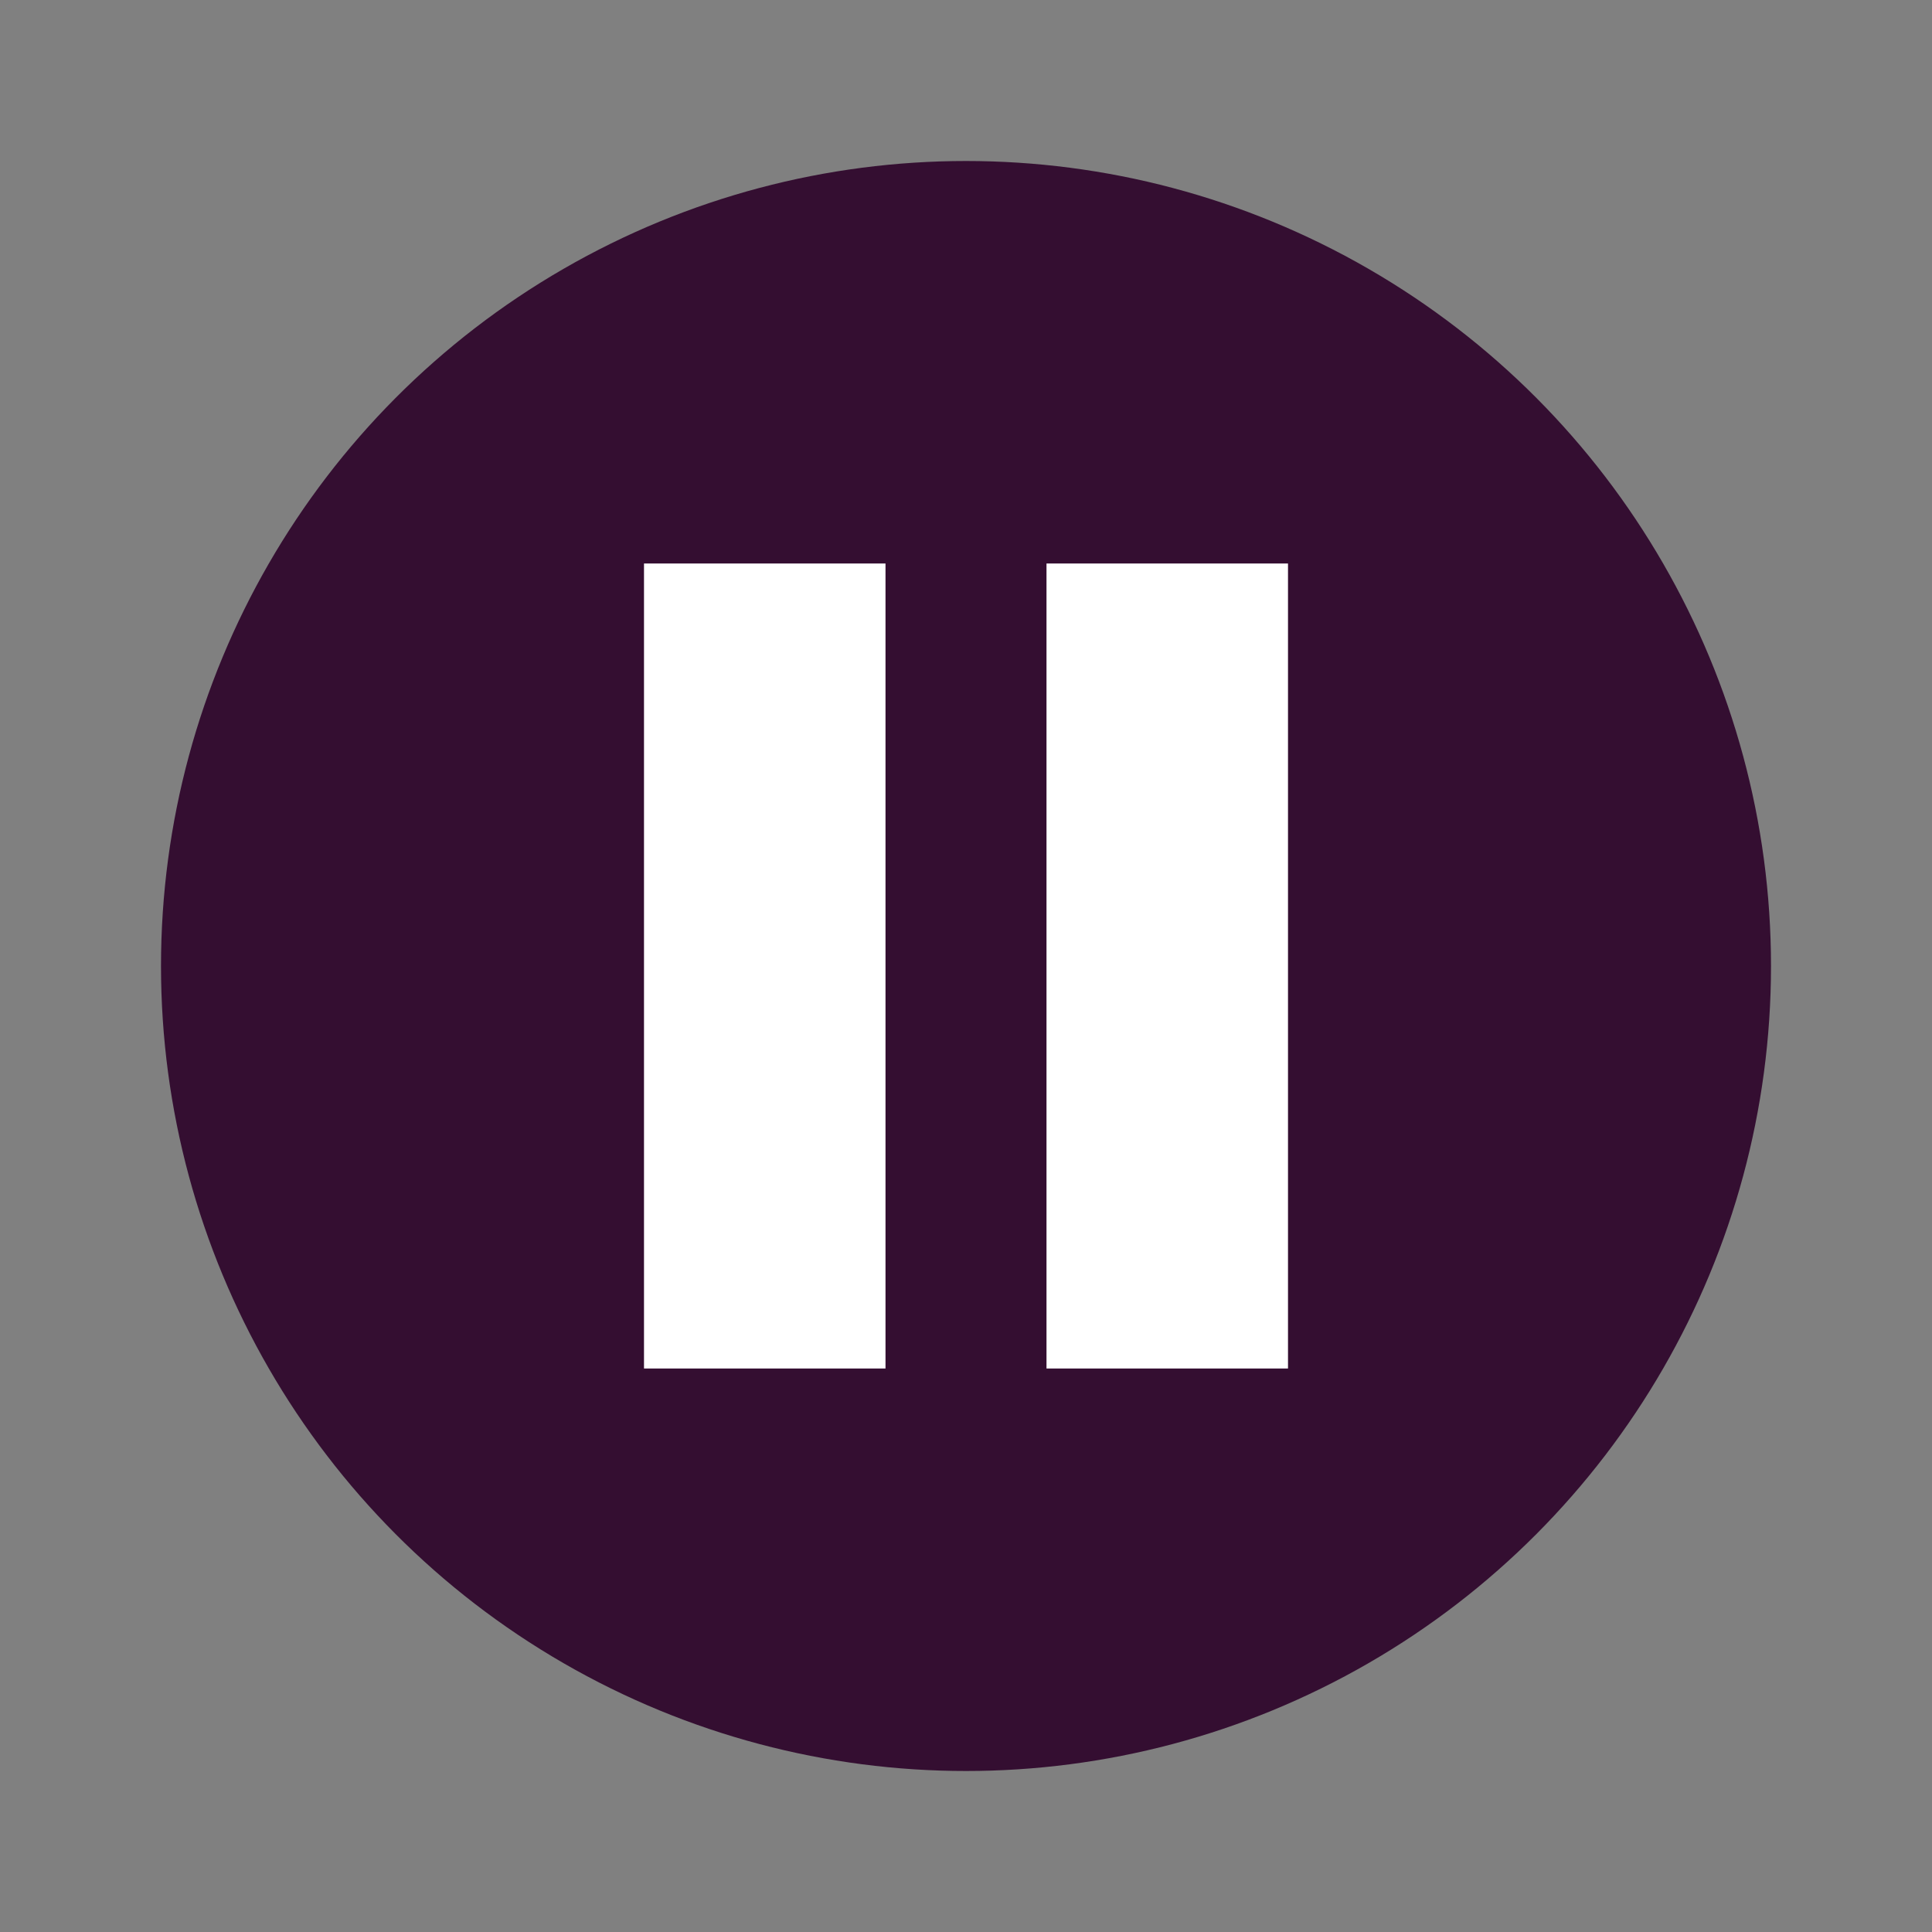 <svg xmlns="http://www.w3.org/2000/svg" width="24" height="24" version="1.1">
 <rect width="100%" height="100%" fill="#808080" stroke="none"/>
 <circle style="fill:#340e31" cx="12" cy="12" r="10"/>
 <rect style="fill:#ffffff" width="3" height="10" x="8" y="7"/>
 <rect style="fill:#ffffff" width="3" height="10" x="13" y="7"/>
</svg>
